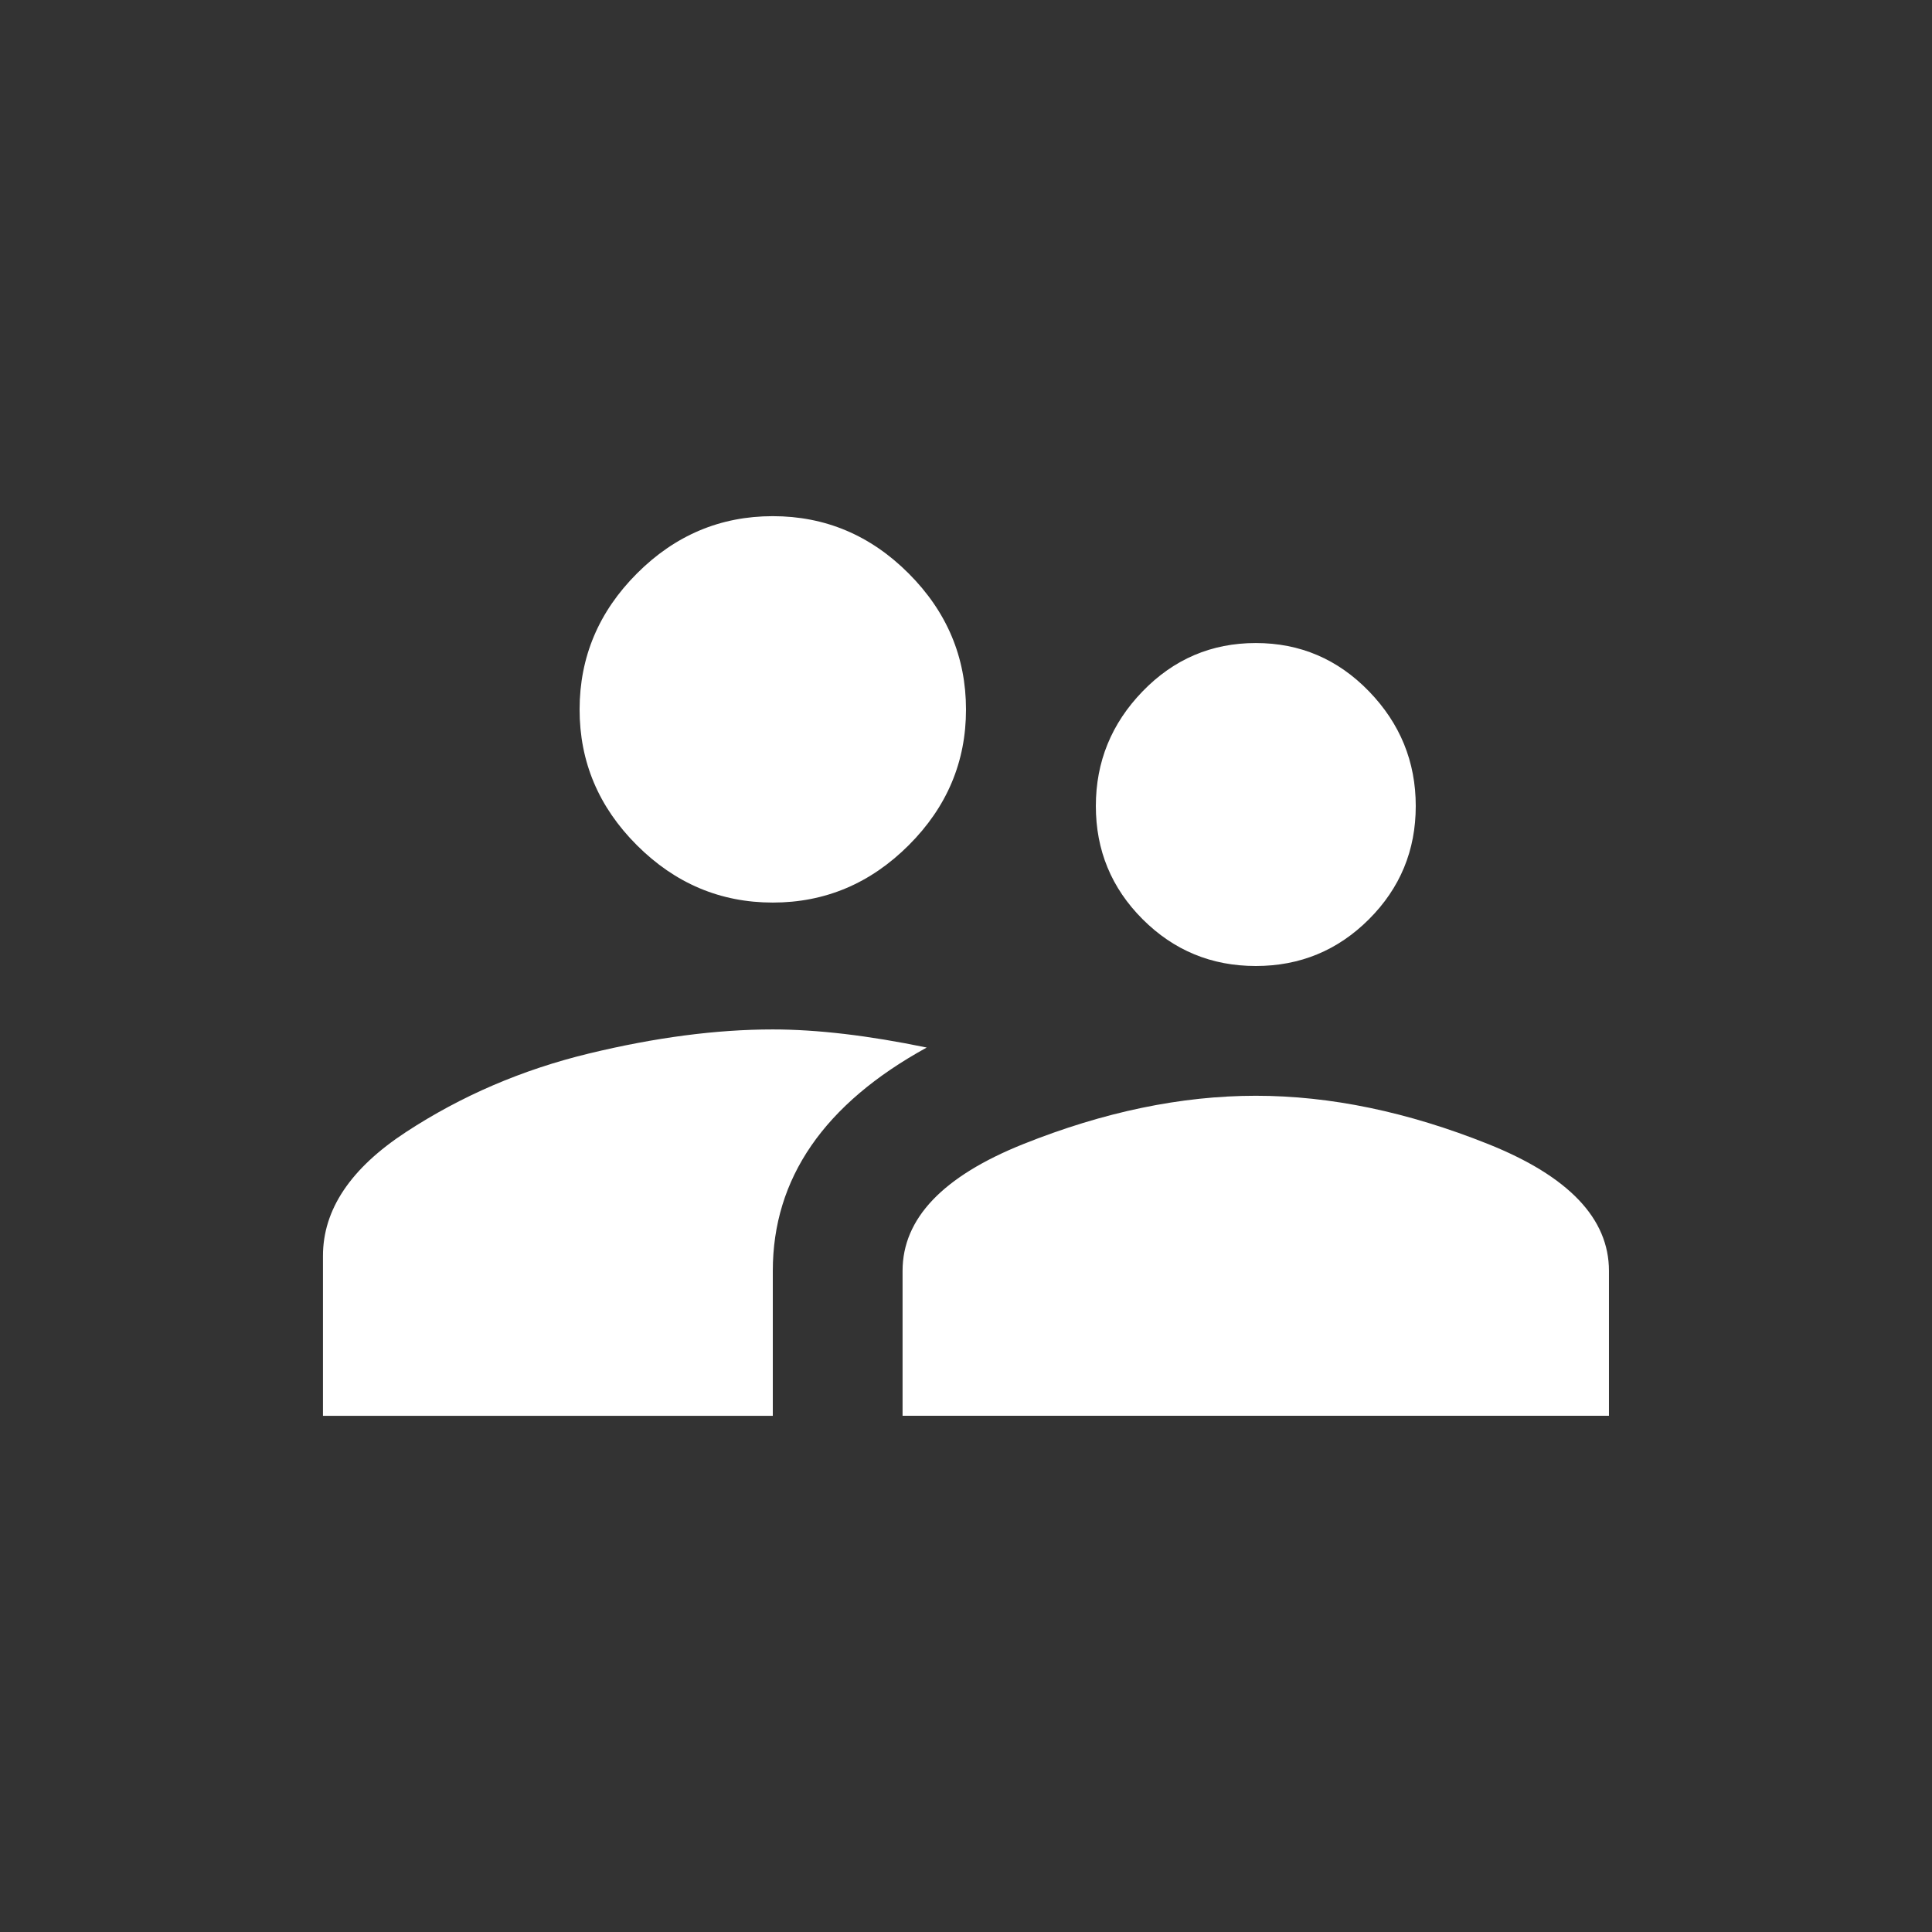 <!-- Generated by IcoMoon.io -->
<svg version="1.1" xmlns="http://www.w3.org/2000/svg" width="24" height="24" viewBox="0 0 24 24">
<rect x="0" y="0" width="24" height="24" fill="#333333" stroke="none"/>
<title>supervisor_account</title>
<path fill="#fff" d="M9.6 12.788q0.825 0 1.912 0.225-1.912 1.050-1.912 2.775v1.8h-5.588v-1.987q0-0.863 1.031-1.538t2.269-0.975 2.288-0.3zM15.6 13.612q1.387 0 2.887 0.6t1.5 1.575v1.8h-8.775v-1.8q0-0.975 1.5-1.575t2.888-0.6zM9.6 11.212q-0.975 0-1.688-0.712t-0.712-1.688 0.712-1.688 1.688-0.712 1.688 0.712 0.712 1.688-0.712 1.688-1.688 0.712zM15.6 12q-0.825 0-1.406-0.581t-0.581-1.406 0.581-1.425 1.406-0.6 1.406 0.6 0.581 1.425-0.581 1.406-1.406 0.581z"></path>
</svg>
